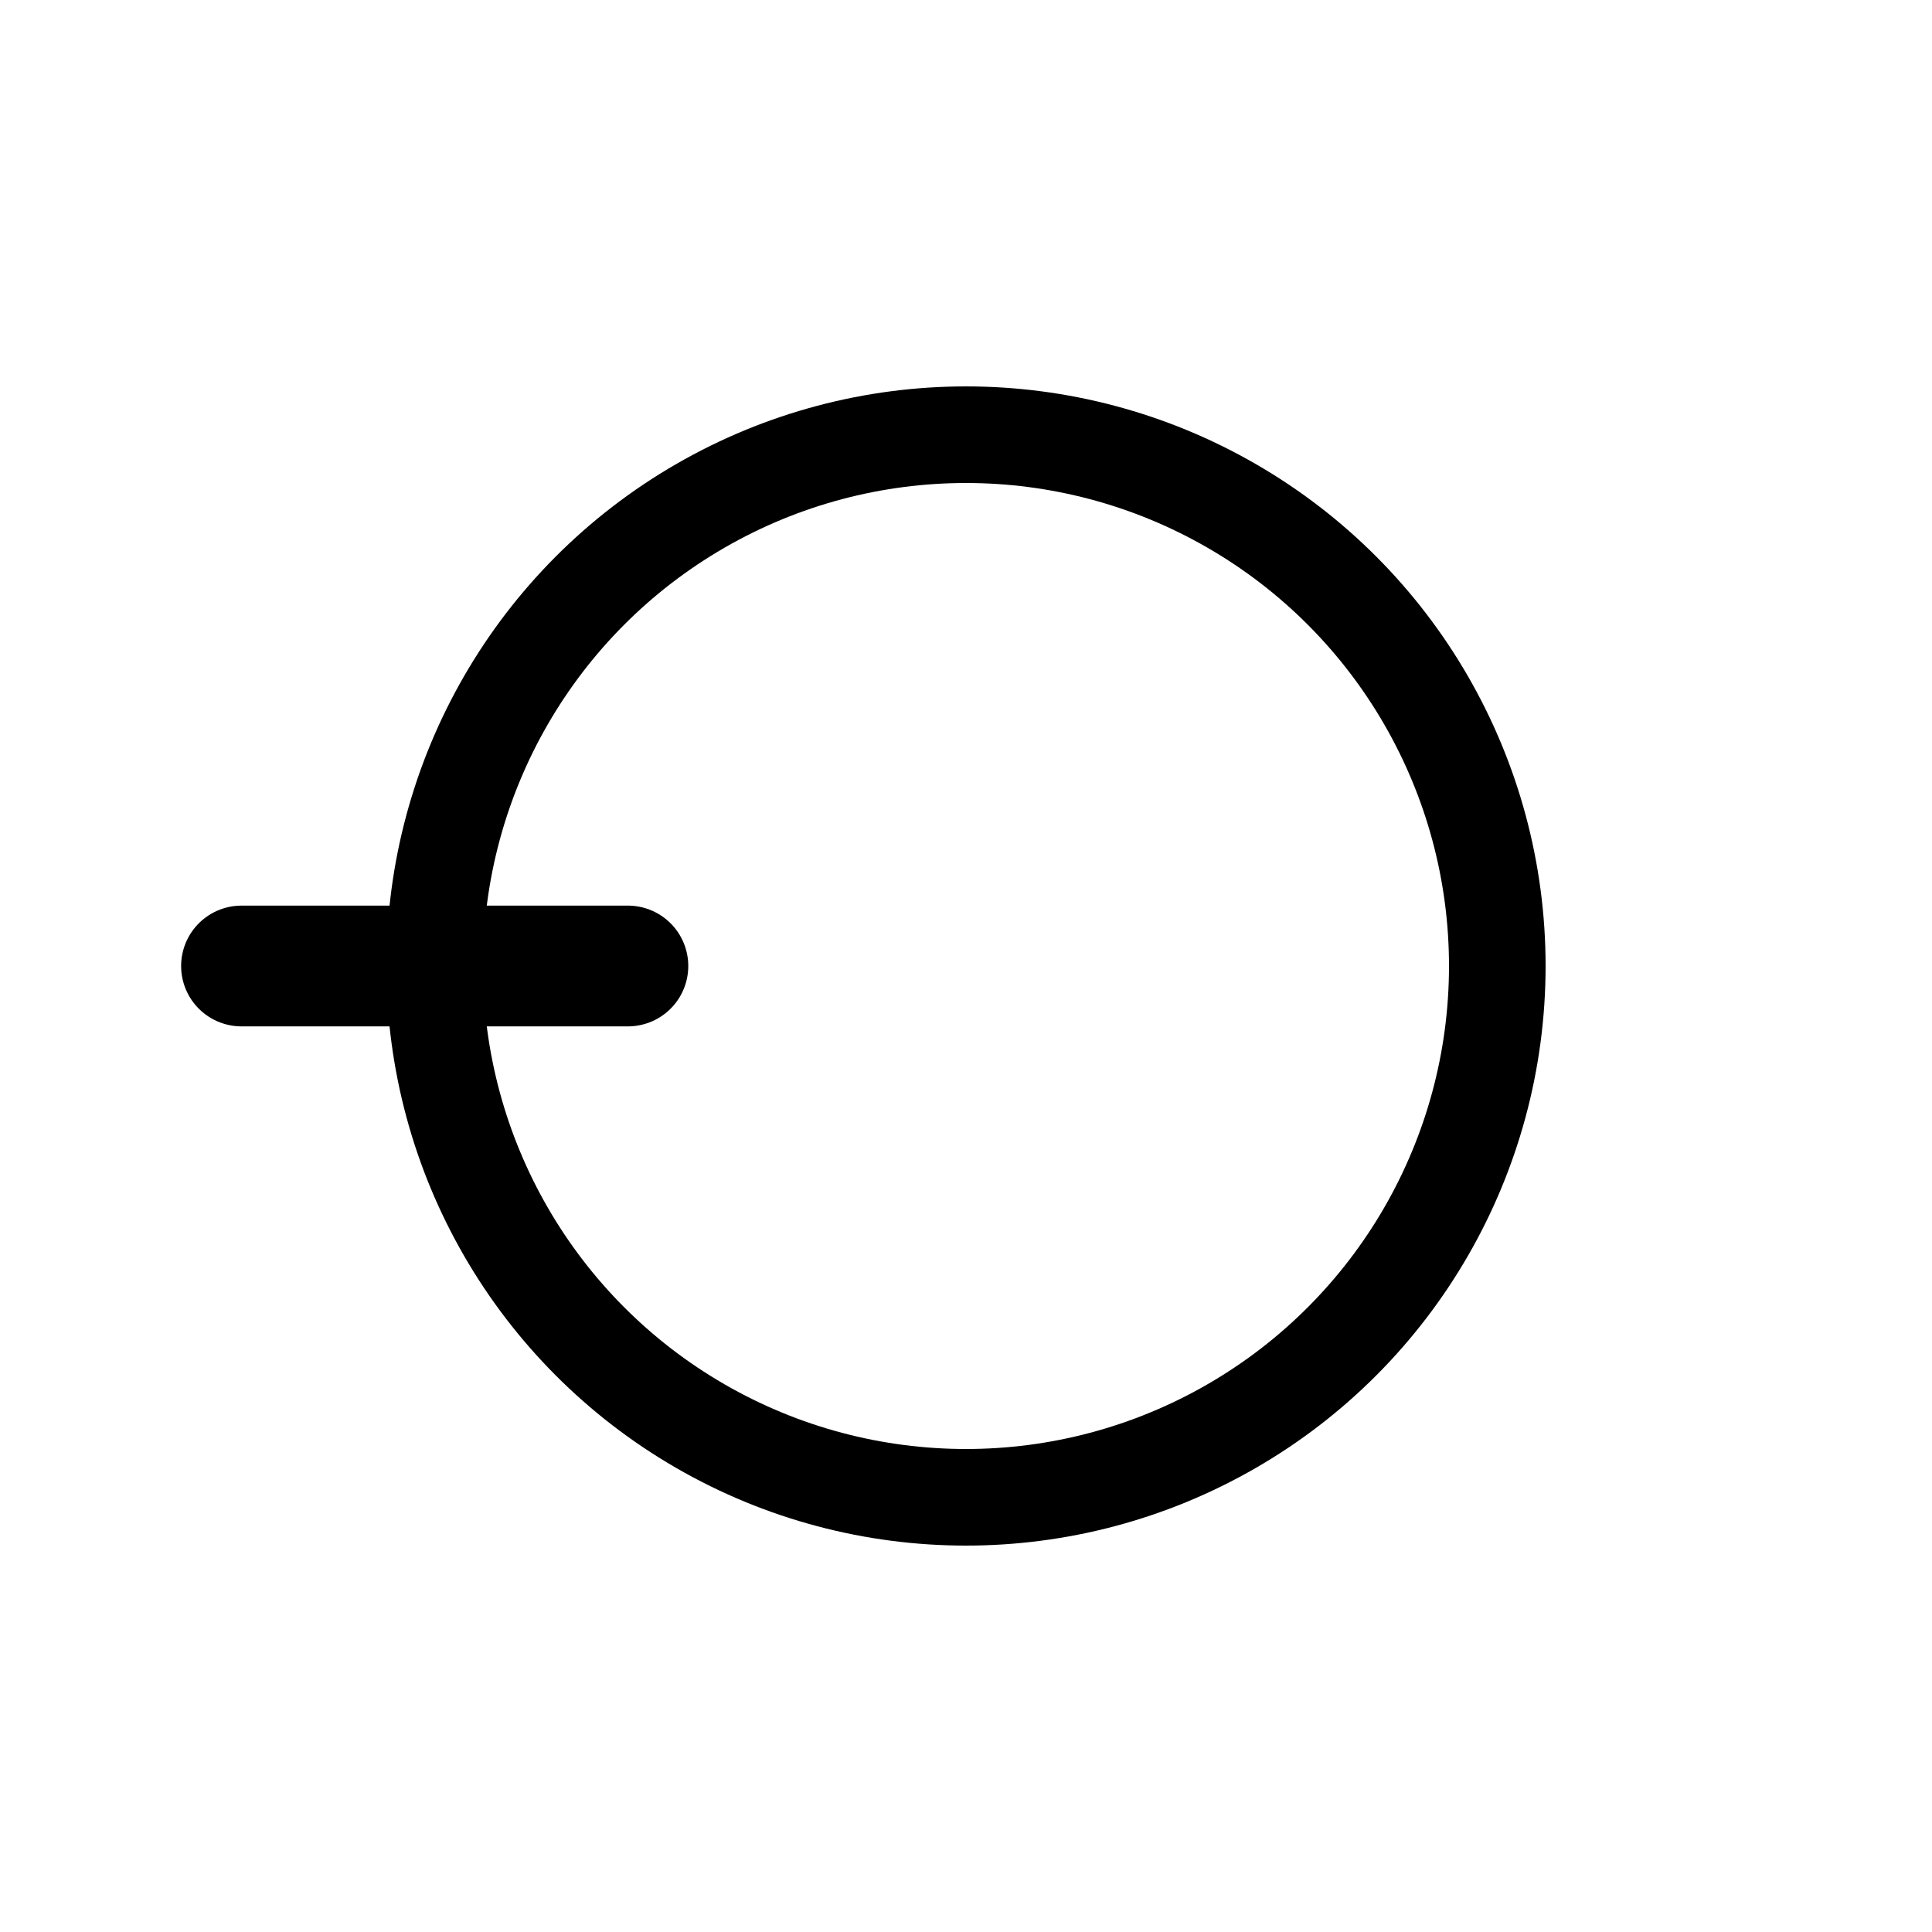 <?xml version="1.0" encoding="utf-8"?>
<svg version="1.1" width="200" height="200" viewBox="-100 -100 200 200" xmlns="http://www.w3.org/2000/svg">
  <circle cx="0" cy="-0" r="55" fill="none" stroke="black" stroke-width="10" />
  <polyline points="-35,-0 -75,-0 " fill="none" stroke="black" stroke-width="12.5" stroke-linecap="round" stroke-linejoin="round" />
</svg>